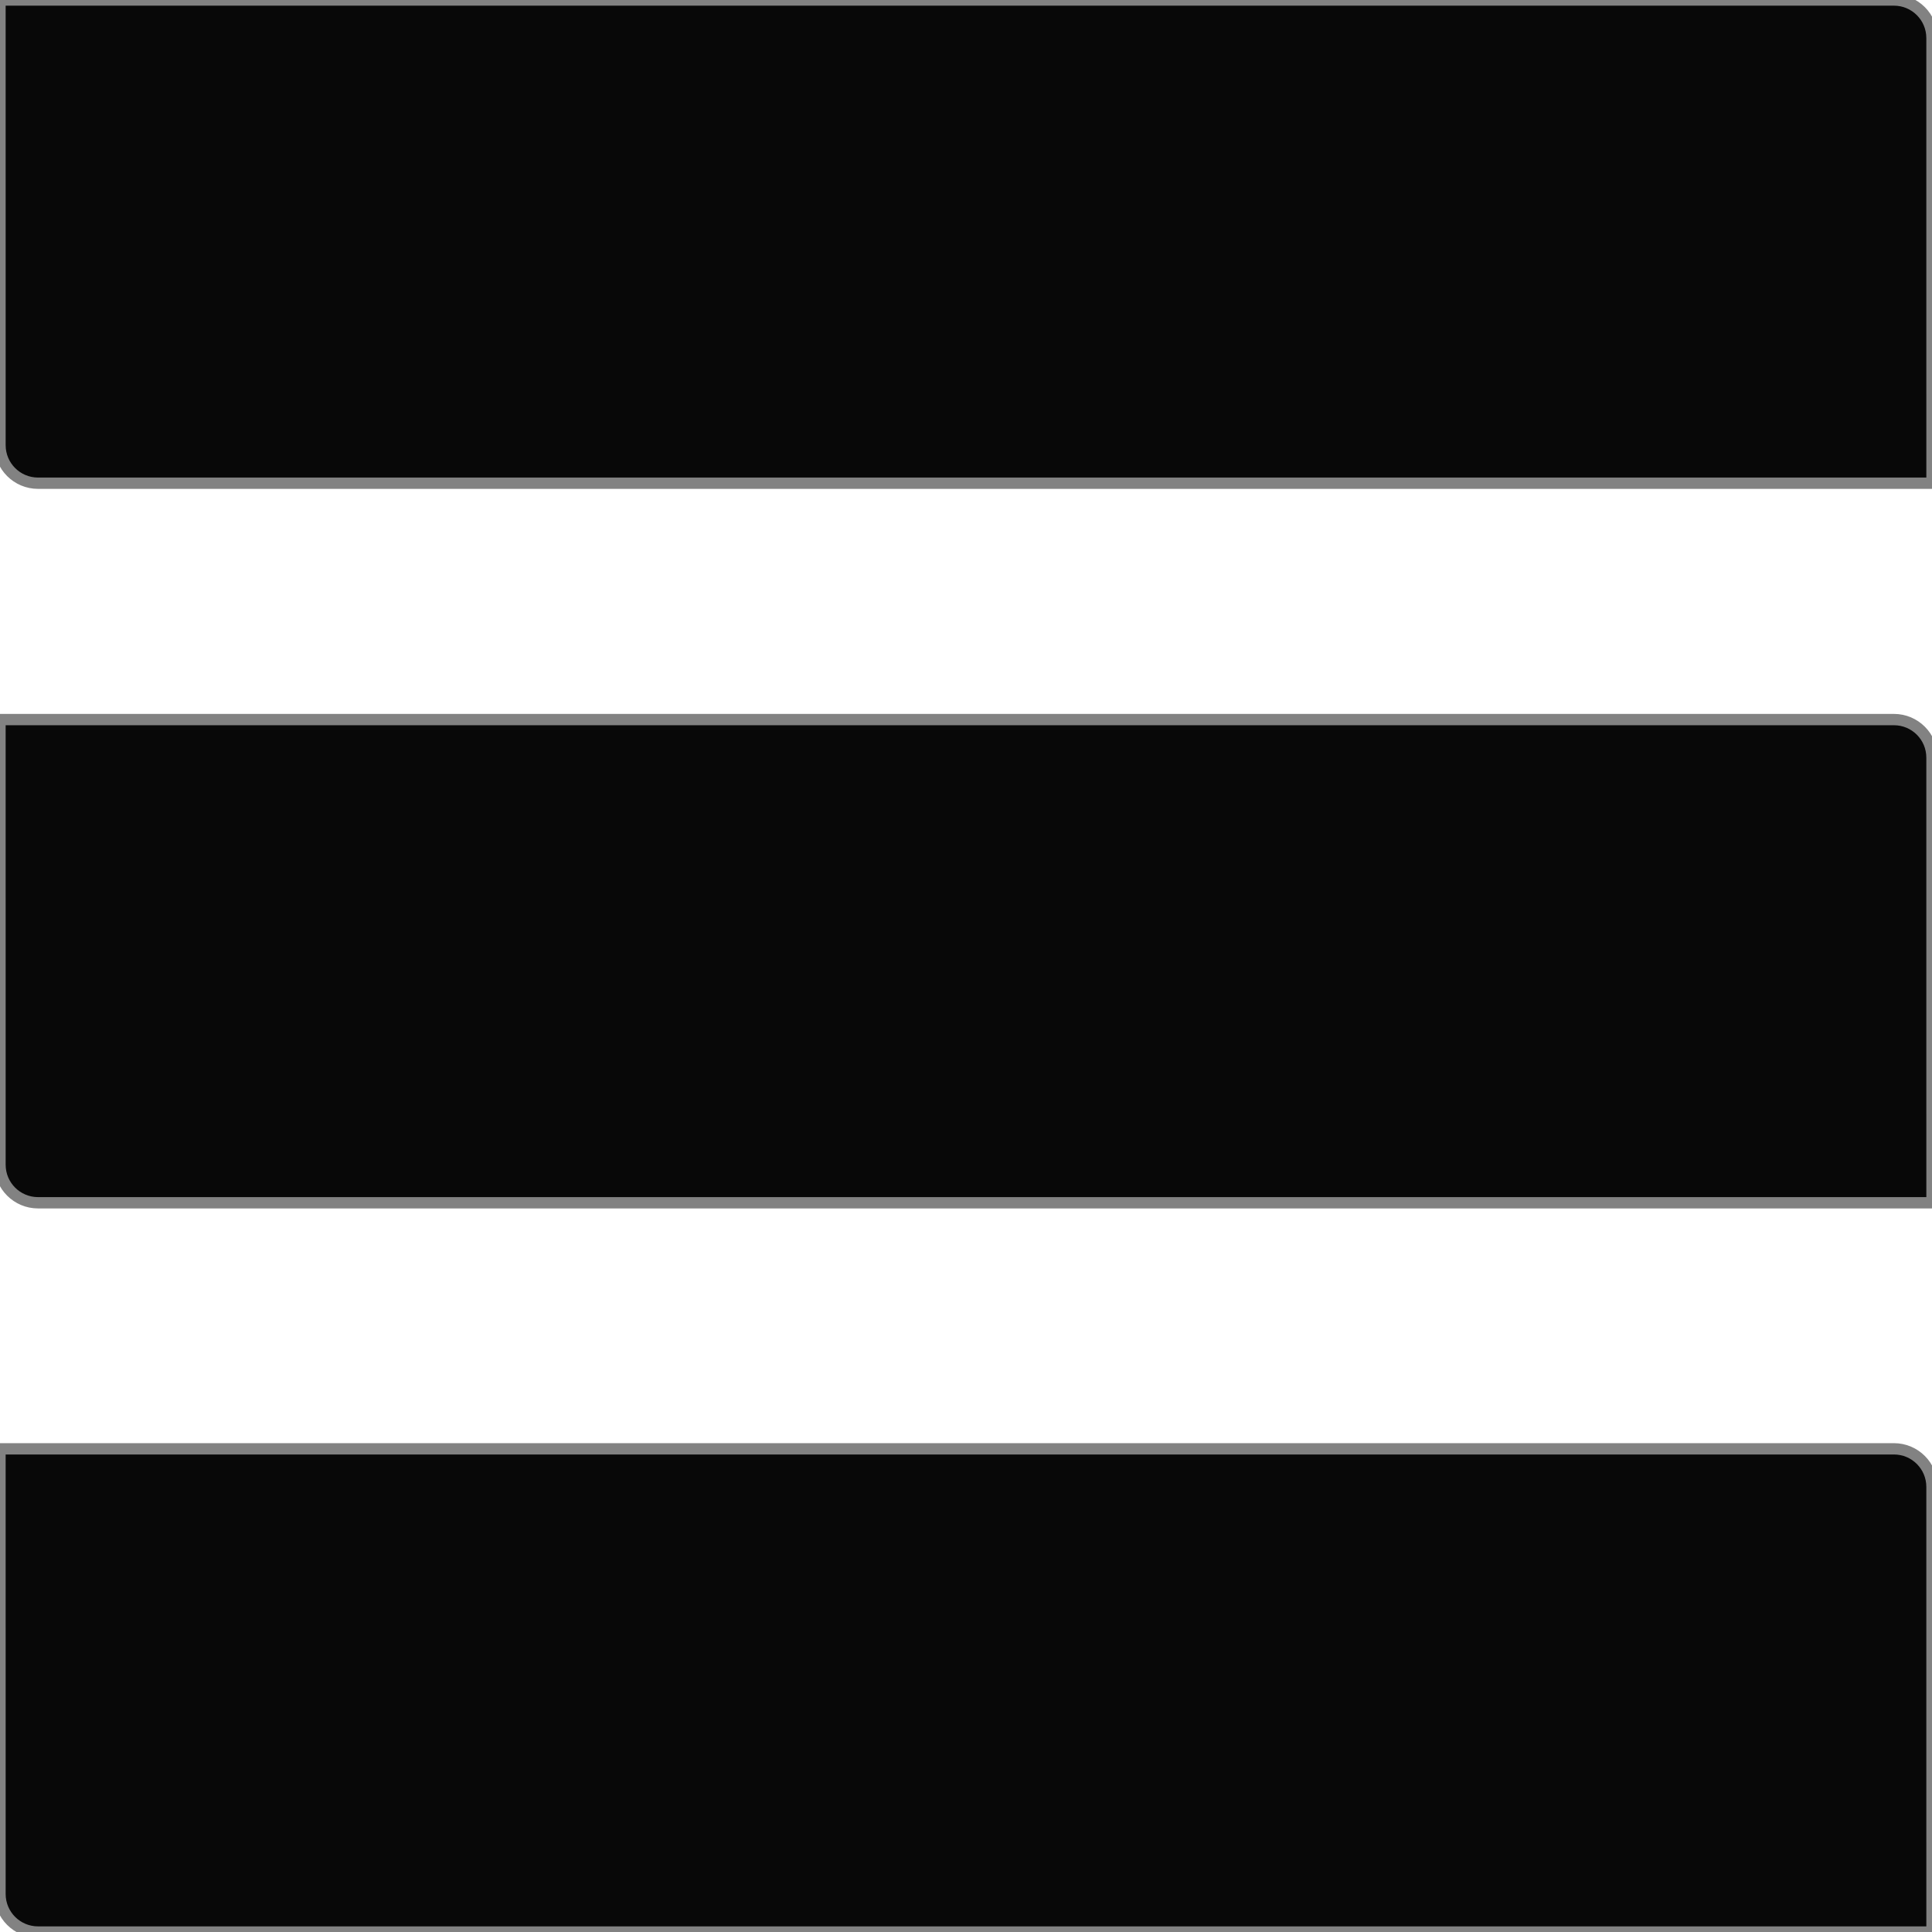 <svg version="1.1" viewBox="0.0 0.0 512.0 512.0" fill="none" stroke="none" stroke-linecap="square" stroke-miterlimit="10" xmlns:xlink="http://www.w3.org/1999/xlink" xmlns="http://www.w3.org/2000/svg"><clipPath id="p.0"><path d="m0 0l512.0 0l0 512.0l-512.0 0l0 -512.0z" clip-rule="nonzero"/></clipPath><g clip-path="url(#p.0)"><path fill="#000000" fill-opacity="0.0" d="m0 0l512.0 0l0 512.0l-512.0 0z" fill-rule="evenodd"/><path fill="#080808" d="m10.077 318.749l501.918 0c0.001 0 0.002 -4.272461E-4 0.003 -0.001c7.9345703E-4 -7.9345703E-4 0.001 -0.002 0.001 -0.003l-0.004 -117.972c0 -5.566 -4.512 -10.078 -10.078 -10.078l-501.918 0l0 0c-0.002 0 -0.004 0.002 -0.004 0.004l0.004 117.972l0 0c0 5.566 4.512 10.078 10.078 10.078z" fill-rule="evenodd"/><path stroke="#828282" stroke-width="3.0" stroke-linejoin="round" stroke-linecap="butt" d="m10.077 318.749l501.918 0c0.001 0 0.002 -4.272461E-4 0.003 -0.001c7.9345703E-4 -7.9345703E-4 0.001 -0.002 0.001 -0.003l-0.004 -117.972c0 -5.566 -4.512 -10.078 -10.078 -10.078l-501.918 0l0 0c-0.002 0 -0.004 0.002 -0.004 0.004l0.004 117.972l0 0c0 5.566 4.512 10.078 10.078 10.078z" fill-rule="evenodd"/><path fill="#080808" d="m10.077 512.009l501.918 0c0.001 0 0.002 -4.272461E-4 0.003 -0.001c7.9345703E-4 -7.9345703E-4 0.001 -0.002 0.001 -0.003l-0.004 -117.972c0 -5.566 -4.512 -10.078 -10.078 -10.078l-501.918 0l0 0c-0.002 0 -0.004 0.002 -0.004 0.004l0.004 117.972l0 0c0 5.566 4.512 10.078 10.078 10.078z" fill-rule="evenodd"/><path stroke="#828282" stroke-width="3.0" stroke-linejoin="round" stroke-linecap="butt" d="m10.077 512.009l501.918 0c0.001 0 0.002 -4.272461E-4 0.003 -0.001c7.9345703E-4 -7.9345703E-4 0.001 -0.002 0.001 -0.003l-0.004 -117.972c0 -5.566 -4.512 -10.078 -10.078 -10.078l-501.918 0l0 0c-0.002 0 -0.004 0.002 -0.004 0.004l0.004 117.972l0 0c0 5.566 4.512 10.078 10.078 10.078z" fill-rule="evenodd"/><path fill="#080808" d="m10.077 128.056l501.918 0c0.001 0 0.002 -4.4250488E-4 0.003 -0.001c7.9345703E-4 -7.9345703E-4 0.001 -0.002 0.001 -0.003l-0.004 -117.972c0 -5.566 -4.512 -10.078 -10.078 -10.078l-501.918 0l0 0c-0.002 0 -0.004 0.002 -0.004 0.004l0.004 117.972l0 0c0 5.566 4.512 10.078 10.078 10.078z" fill-rule="evenodd"/><path stroke="#828282" stroke-width="3.0" stroke-linejoin="round" stroke-linecap="butt" d="m10.077 128.056l501.918 0c0.001 0 0.002 -4.4250488E-4 0.003 -0.001c7.9345703E-4 -7.9345703E-4 0.001 -0.002 0.001 -0.003l-0.004 -117.972c0 -5.566 -4.512 -10.078 -10.078 -10.078l-501.918 0l0 0c-0.002 0 -0.004 0.002 -0.004 0.004l0.004 117.972l0 0c0 5.566 4.512 10.078 10.078 10.078z" fill-rule="evenodd"/></g></svg>